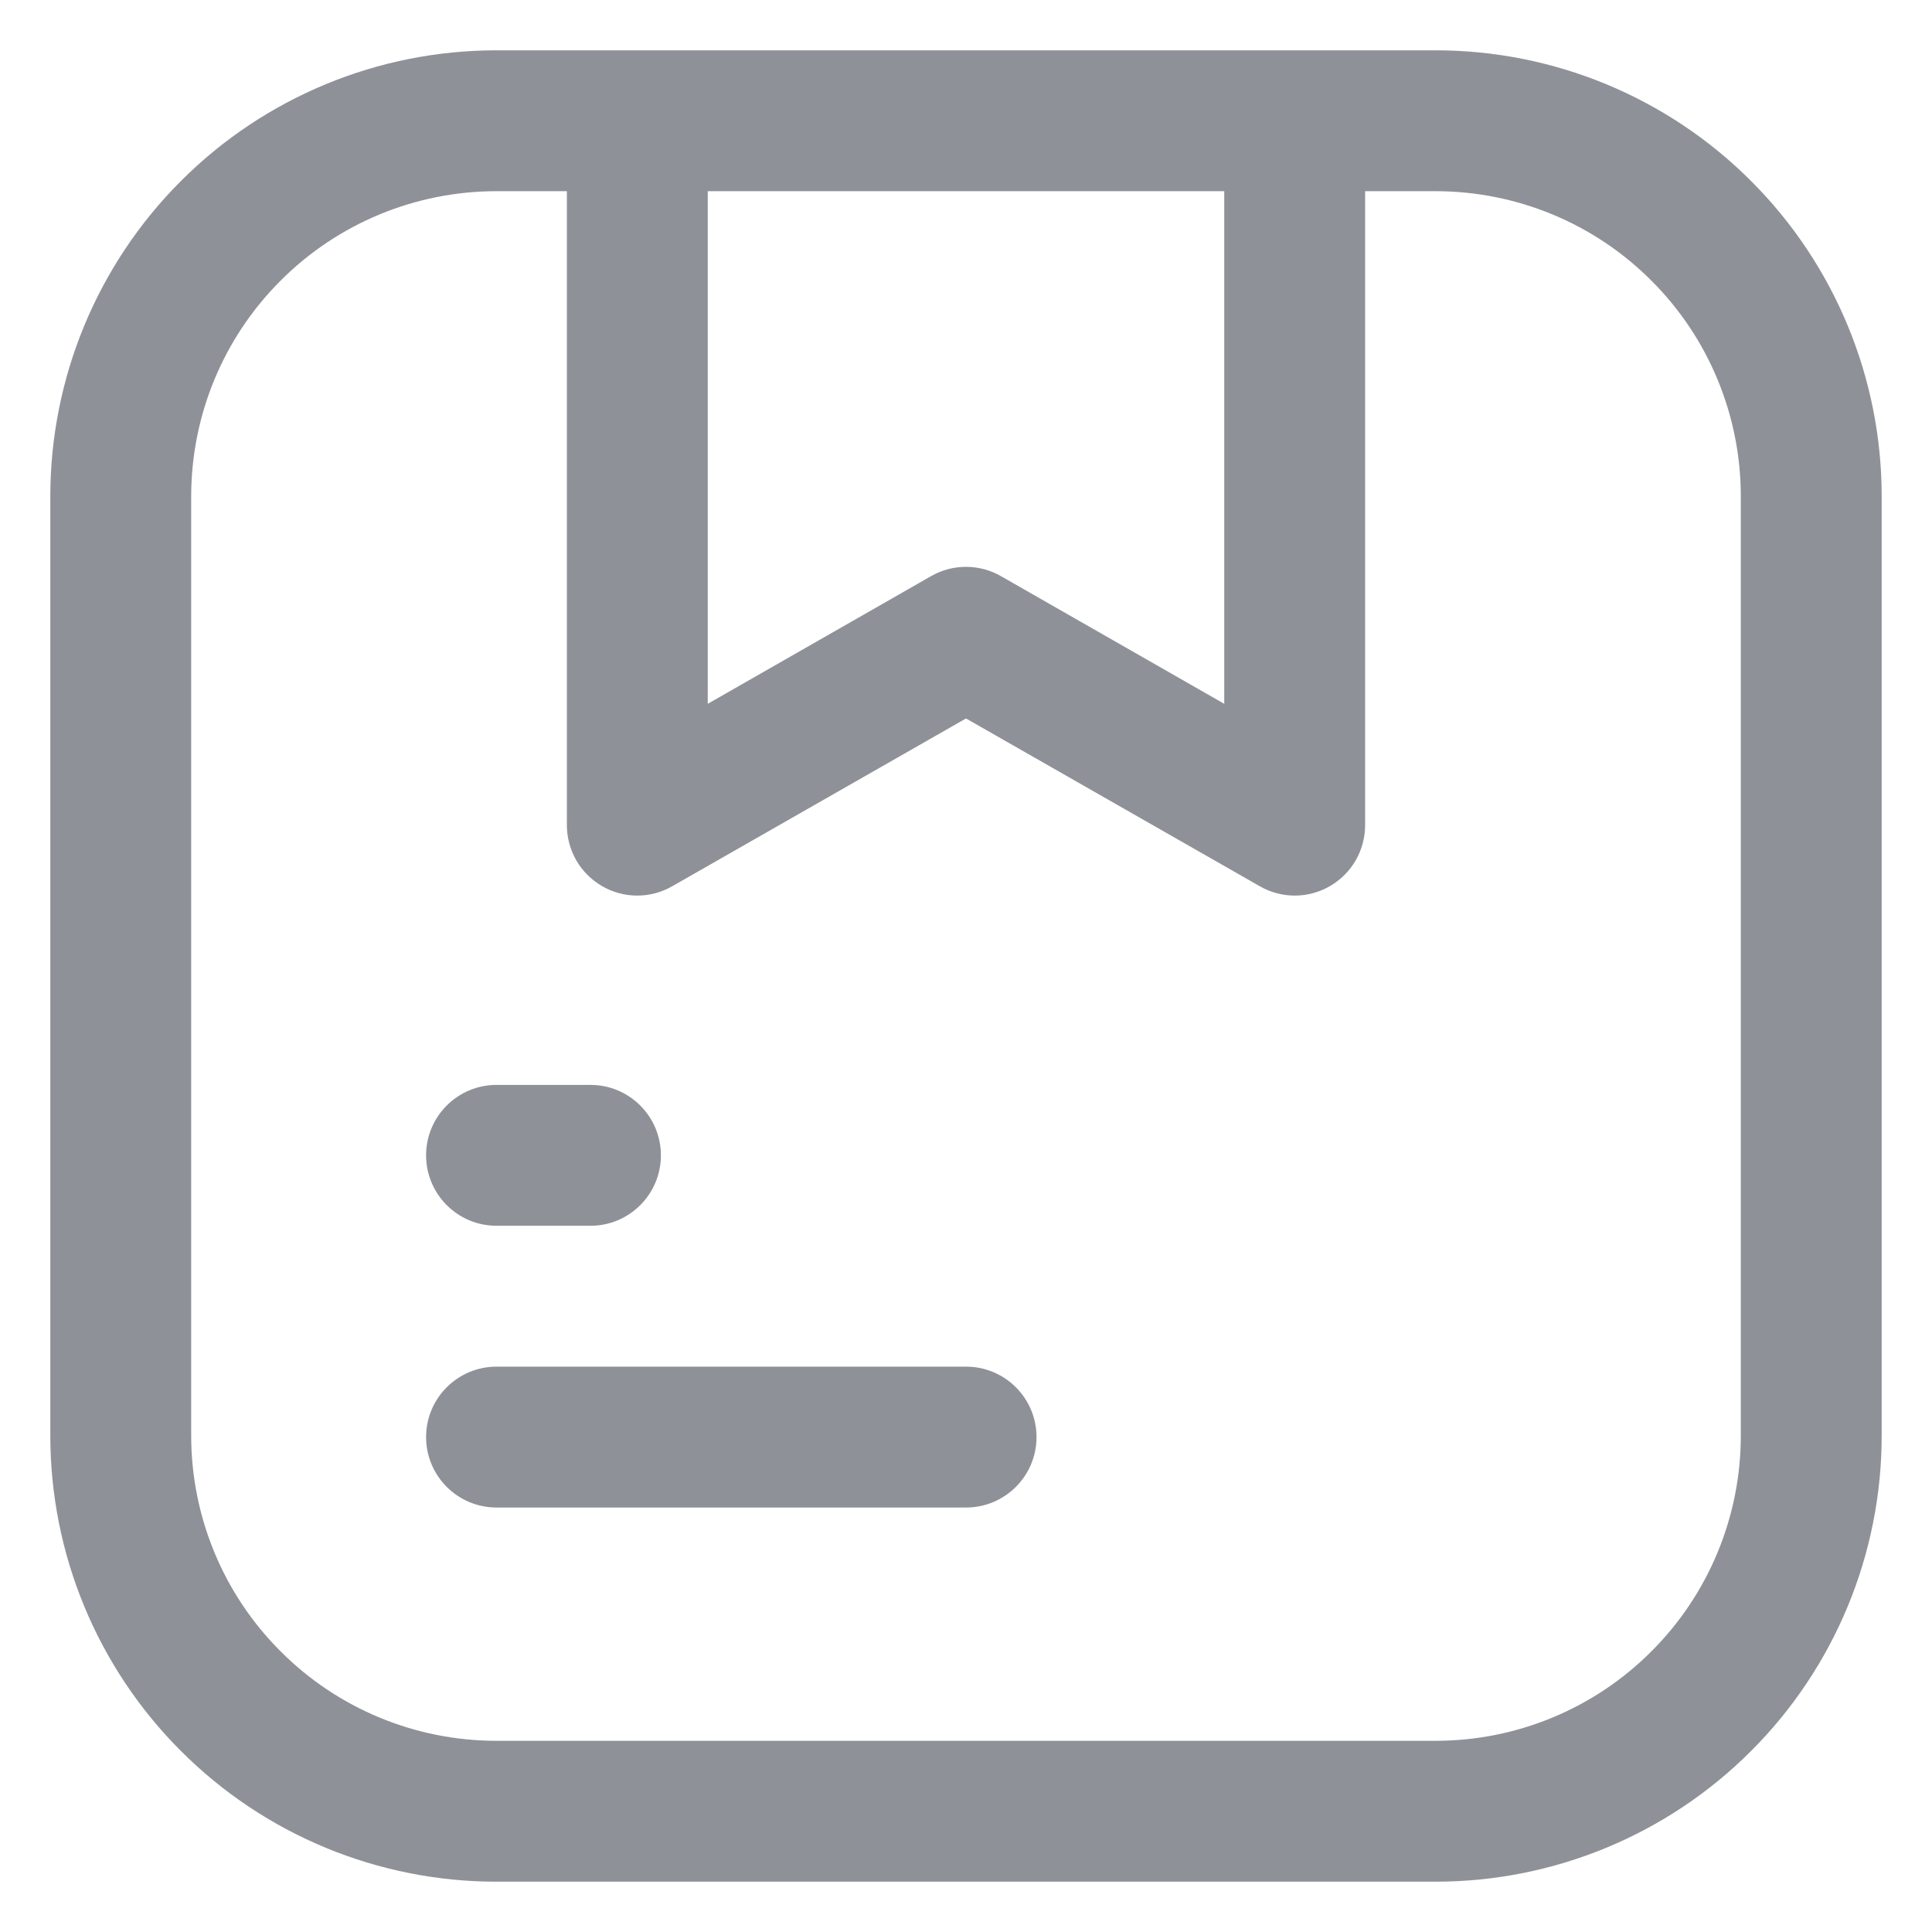 <svg width="24" height="24" viewBox="0 0 24 24" fill="none" xmlns="http://www.w3.org/2000/svg">
<path fill-rule="evenodd" clip-rule="evenodd" d="M6.167 0.625C4.697 0.625 3.287 1.208 2.248 2.248C1.208 3.287 0.625 4.697 0.625 6.167V17.833C0.625 19.303 1.208 20.713 2.248 21.752C3.287 22.792 4.697 23.375 6.167 23.375H17.833C19.303 23.375 20.713 22.792 21.752 21.752C22.792 20.713 23.375 19.303 23.375 17.833V6.167C23.375 4.697 22.792 3.287 21.752 2.248C20.713 1.208 19.303 0.625 17.833 0.625H6.167ZM7.042 2.375H6.167C5.161 2.375 4.196 2.774 3.486 3.486C2.774 4.196 2.375 5.161 2.375 6.167V17.833C2.375 18.839 2.774 19.804 3.486 20.514C4.196 21.226 5.161 21.625 6.167 21.625H17.833C18.839 21.625 19.804 21.226 20.514 20.514C21.226 19.804 21.625 18.839 21.625 17.833V6.167C21.625 5.161 21.226 4.196 20.514 3.486C19.804 2.774 18.839 2.375 17.833 2.375H16.958V10.25C16.958 10.562 16.793 10.85 16.522 11.007C16.253 11.164 15.92 11.165 15.649 11.009L12 8.925L8.351 11.009C8.08 11.165 7.747 11.164 7.478 11.007C7.207 10.85 7.042 10.562 7.042 10.25V2.375ZM8.792 2.375V8.743L11.566 7.157C11.834 7.003 12.166 7.003 12.434 7.157L15.208 8.743V2.375H8.792Z" fill="#8E9198"/>
<path fill-rule="evenodd" clip-rule="evenodd" d="M6.168 15.227H7.335C7.818 15.227 8.21 14.835 8.21 14.352C8.21 13.869 7.818 13.477 7.335 13.477H6.168C5.685 13.477 5.293 13.869 5.293 14.352C5.293 14.835 5.685 15.227 6.168 15.227Z" fill="#8E9198"/>
<path fill-rule="evenodd" clip-rule="evenodd" d="M6.168 18.727H12.001C12.484 18.727 12.876 18.335 12.876 17.852C12.876 17.369 12.484 16.977 12.001 16.977H6.168C5.685 16.977 5.293 17.369 5.293 17.852C5.293 18.335 5.685 18.727 6.168 18.727Z" fill="#8E9198"/>
</svg>
